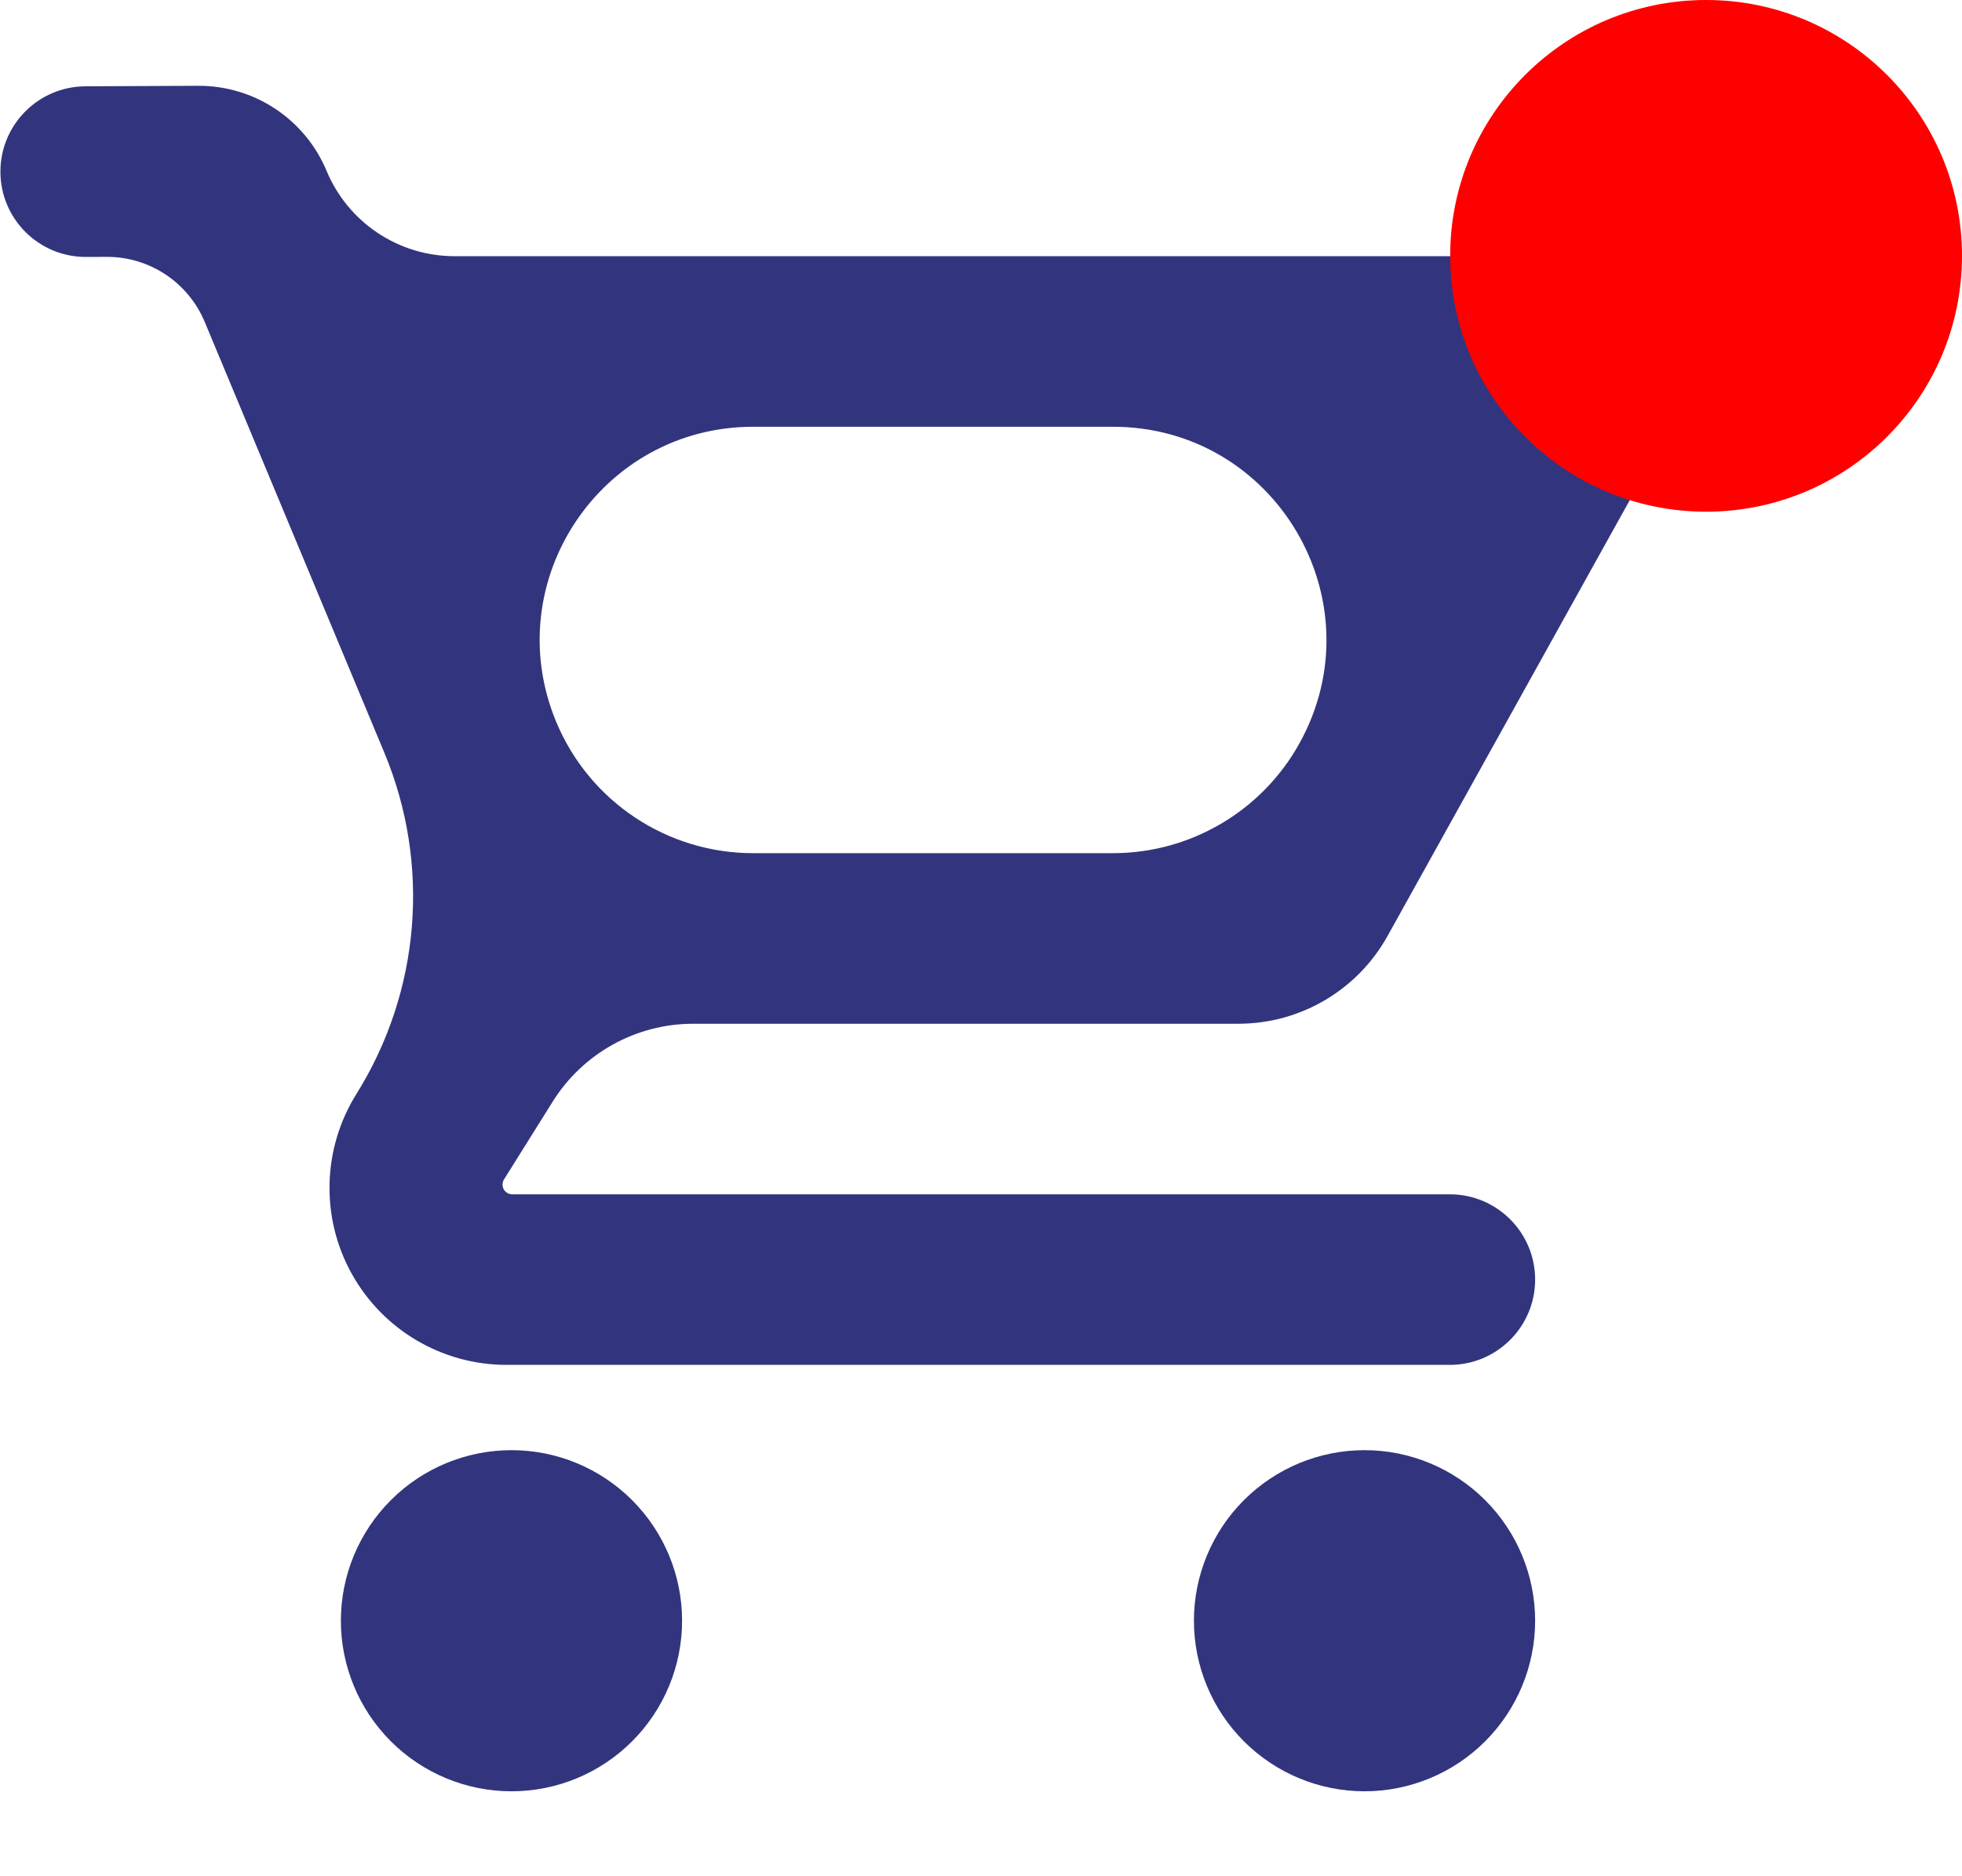 <svg width="23" height="22" viewBox="0 0 23 22" fill="none" xmlns="http://www.w3.org/2000/svg">
<path d="M3.829 2.005C3.576 1.397 2.98 1.002 2.321 1.006L1 1.012C0.448 1.015 0.002 1.465 0.005 2.018C0.008 2.57 0.457 3.015 1.01 3.013L1.249 3.012C1.752 3.009 2.206 3.311 2.4 3.775L4.506 8.827C5.051 10.135 4.929 11.626 4.178 12.828C3.778 13.468 3.757 14.277 4.123 14.935C4.489 15.595 5.184 16.004 5.938 16.004H16.996C17.548 16.004 17.996 15.556 17.996 15.004C17.996 14.452 17.548 14.004 16.996 14.004H6.005C5.963 14.004 5.925 13.981 5.905 13.945C5.885 13.909 5.887 13.865 5.908 13.83L6.478 12.919C6.833 12.35 7.456 12.004 8.127 12.004H14.518C15.245 12.004 15.914 11.609 16.266 10.975L19.869 4.49C20.042 4.18 20.037 3.802 19.857 3.496C19.677 3.191 19.348 3.004 18.994 3.004H5.329C4.673 3.004 4.082 2.61 3.829 2.005ZM6.521 8.466C5.835 6.819 7.045 5.004 8.829 5.004H13.046C14.953 5.004 16.157 7.052 15.232 8.718C14.791 9.512 13.954 10.004 13.046 10.004H8.829C7.819 10.004 6.909 9.397 6.521 8.466ZM5.996 17.004C5.466 17.004 4.957 17.215 4.582 17.59C4.207 17.965 3.996 18.474 3.996 19.004C3.996 19.534 4.207 20.043 4.582 20.418C4.957 20.793 5.466 21.004 5.996 21.004C6.527 21.004 7.035 20.793 7.41 20.418C7.785 20.043 7.996 19.534 7.996 19.004C7.996 18.474 7.785 17.965 7.41 17.59C7.035 17.215 6.527 17.004 5.996 17.004ZM15.996 17.004C15.466 17.004 14.957 17.215 14.582 17.59C14.207 17.965 13.996 18.474 13.996 19.004C13.996 19.534 14.207 20.043 14.582 20.418C14.957 20.793 15.466 21.004 15.996 21.004C16.526 21.004 17.035 20.793 17.41 20.418C17.785 20.043 17.996 19.534 17.996 19.004C17.996 18.474 17.785 17.965 17.41 17.59C17.035 17.215 16.526 17.004 15.996 17.004Z" fill="#32357D"/>
<circle cx="20" cy="3" r="3" fill="#FF0000"/>
</svg>

